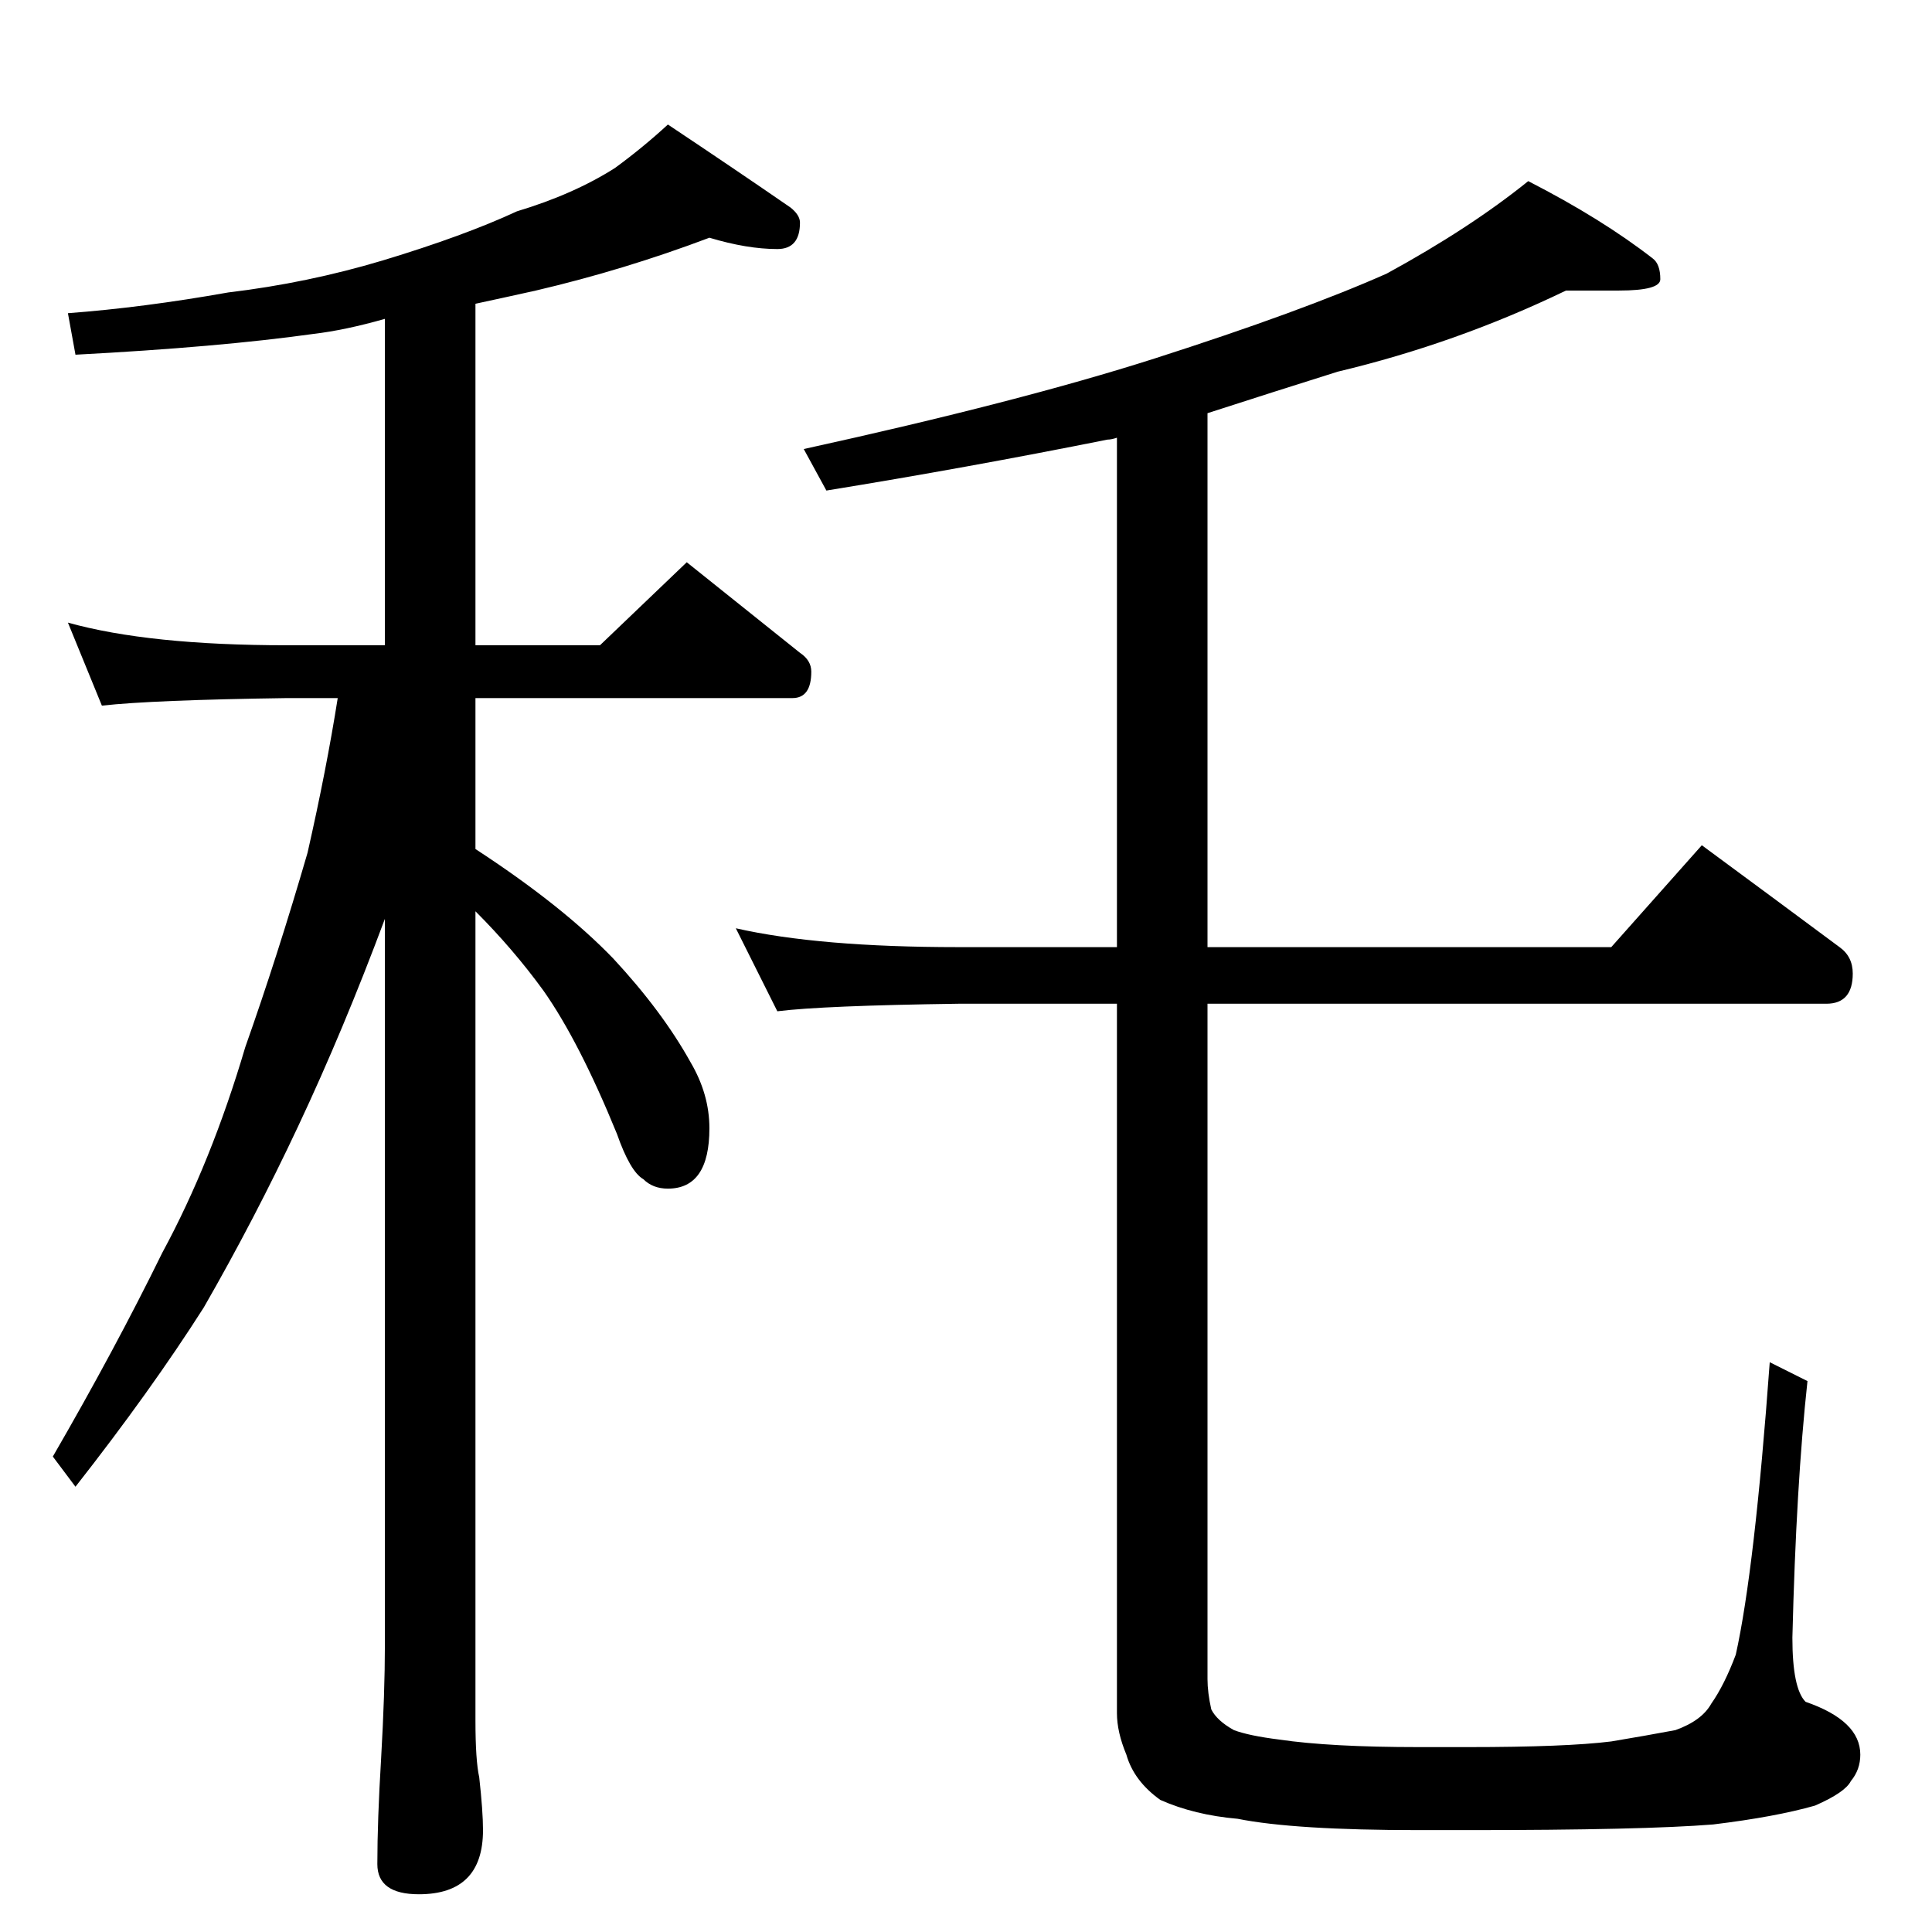 <?xml version="1.0" standalone="no"?>
<!DOCTYPE svg PUBLIC "-//W3C//DTD SVG 1.1//EN" "http://www.w3.org/Graphics/SVG/1.1/DTD/svg11.dtd" >
<svg xmlns="http://www.w3.org/2000/svg" xmlns:xlink="http://www.w3.org/1999/xlink" version="1.1" viewBox="0 -204 1024 1024">
  <g transform="matrix(1 0 0 -1 0 820)">
   <path fill="currentColor"
d="M376 898q-45 -17 -92 -28q-18 -4 -32 -7v-181h66l46 44l60 -48q6 -4 6 -10q0 -14 -10 -14h-168v-80q46 -30 73 -58q26 -28 41 -55q10 -17 10 -35q0 -32 -22 -32q-8 0 -13 5q-7 4 -14 24q-20 49 -39 76q-16 22 -36 42v-429q0 -21 2 -30q2 -18 2 -28q0 -34 -34 -34
q-22 0 -22 16q0 23 2 56q2 35 2 60v385q-22 -59 -46 -110q-23 -49 -50 -96q-28 -44 -68 -95l-12 16q33 57 58 108q26 48 44 109q17 48 33 103q10 44 16 82h-27q-71 -1 -98 -4l-18 44q43 -12 116 -12h52v173q-21 -6 -38 -8q-50 -7 -126 -11l-4 22q40 3 85 11q42 5 82 17
q43 13 71 26q30 9 52 23q15 11 28 23q36 -24 65 -44q5 -4 5 -8q0 -14 -12 -14q-16 0 -36 6zM830 870q-58 -28 -121 -43q-35 -11 -69 -22v-283h214l48 54q38 -28 73 -54q7 -5 7 -14q0 -16 -14 -16h-328v-358q0 -7 2 -16q3 -6 12 -11q8 -3 24 -5q27 -4 74 -4h26q52 0 76 3
q18 3 34 6q14 5 19 14q7 10 13 26q10 45 18 155l20 -10q-6 -55 -8 -136q0 -27 7 -34q29 -10 29 -28q0 -8 -5 -14q-3 -6 -19 -13q-21 -6 -54 -10q-37 -3 -130 -3h-26q-66 0 -96 6q-23 2 -41 10q-14 10 -18 24q-5 12 -5 22v376h-84q-72 -1 -96 -4l-22 44q44 -10 118 -10h84
v270q-3 -1 -5 -1q-75 -15 -149 -27l-12 22q114 25 186 48q78 25 123 45q44 24 75 49q39 -20 66 -41q4 -3 4 -11q0 -6 -22 -6h-28z" />
  </g>

</svg>
